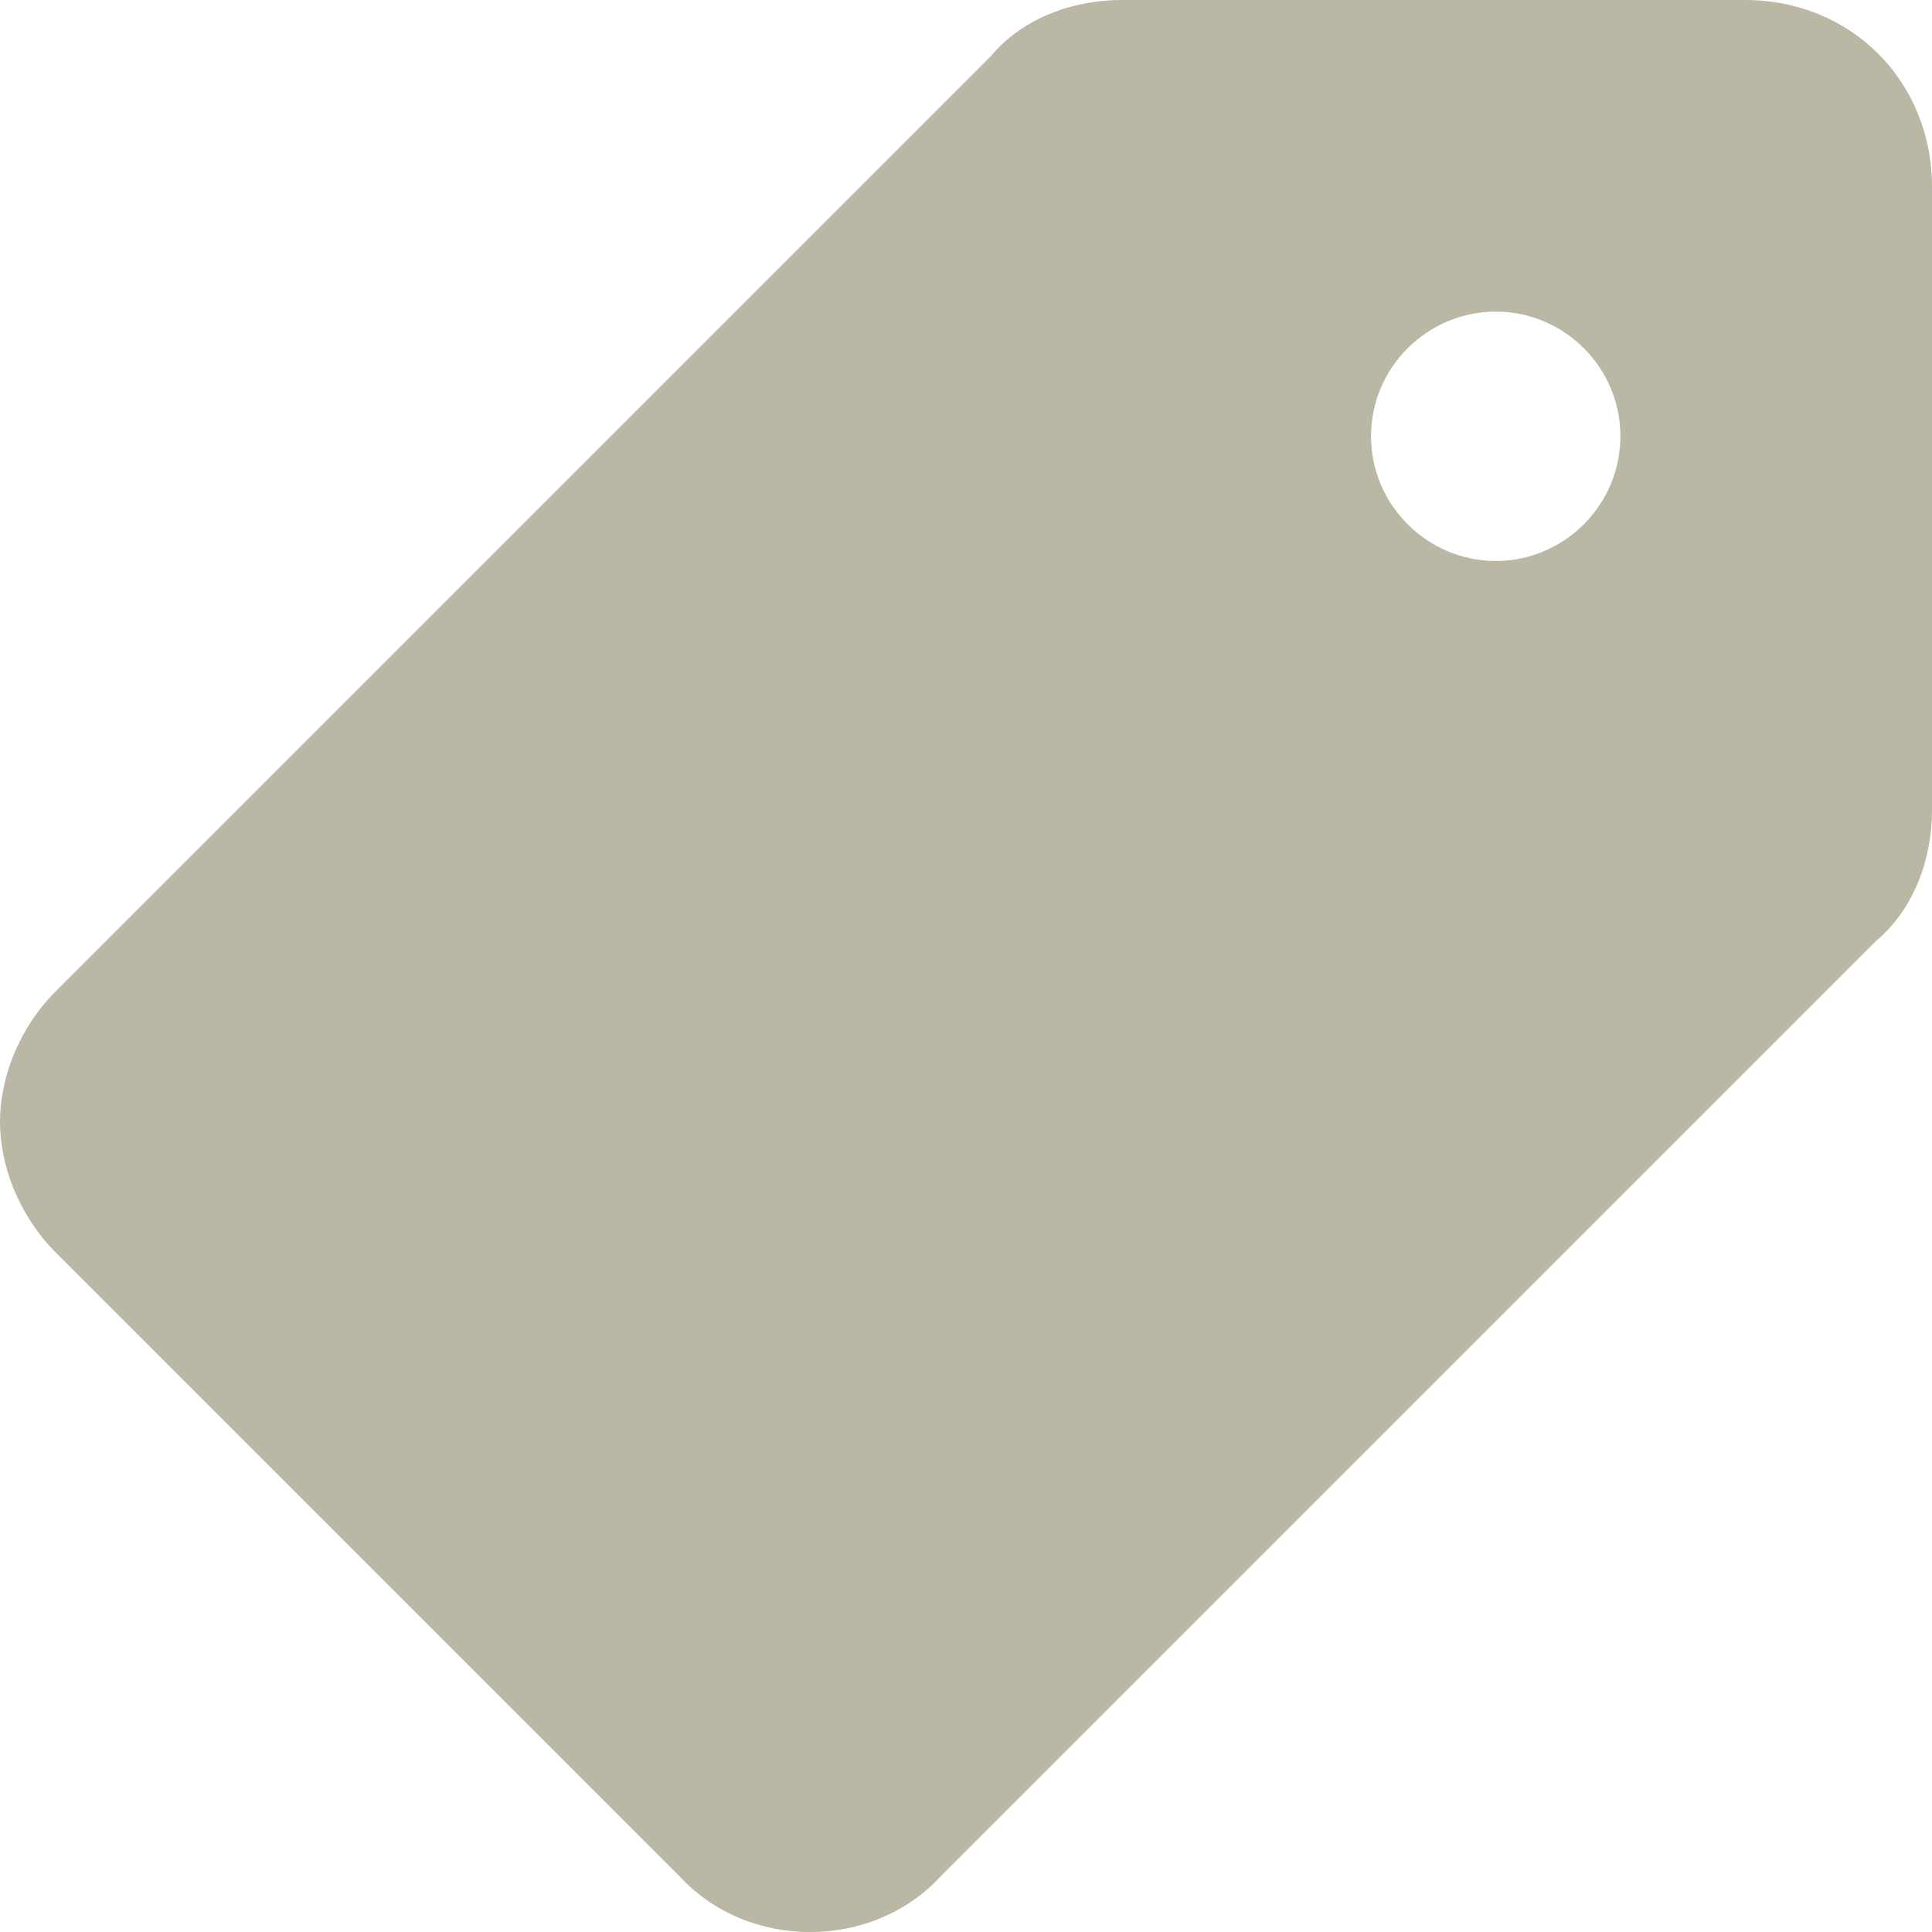 <svg width="14" height="14" viewBox="0 0 14 14" fill="none" xmlns="http://www.w3.org/2000/svg">
<path d="M6.819 13.594L13.594 6.819C13.864 6.593 14 6.232 14 5.871V1.355C14 0.587 13.413 0 12.645 0H8.129C7.768 0 7.407 0.135 7.181 0.406L0.406 7.181C0.135 7.452 0 7.813 0 8.129C0 8.445 0.135 8.807 0.406 9.078L4.922 13.594C5.419 14.136 6.322 14.136 6.819 13.594ZM9.935 3.161C9.935 2.664 10.342 2.258 10.839 2.258C11.336 2.258 11.742 2.664 11.742 3.161C11.742 3.658 11.336 4.065 10.839 4.065C10.342 4.065 9.935 3.658 9.935 3.161Z" fill="#BAB7A4"/>
</svg>
